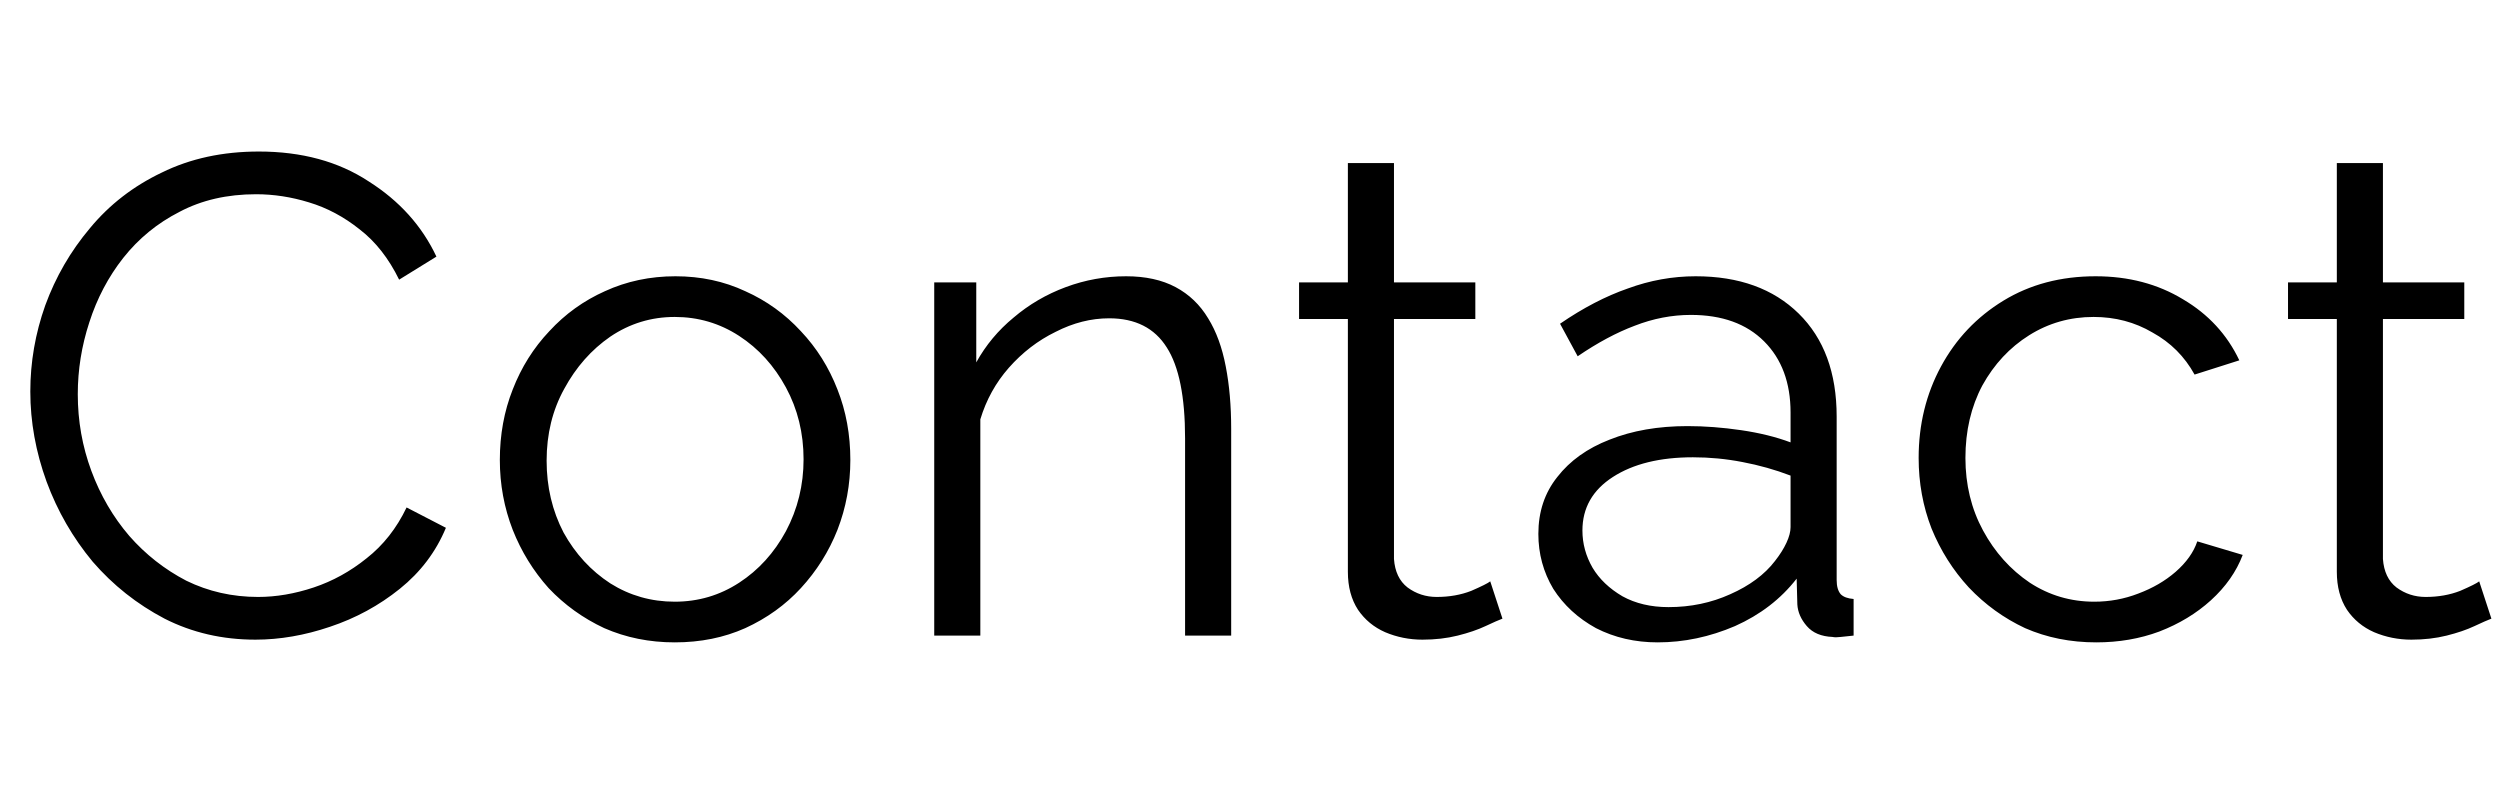 <svg width="354" height="113" viewBox="0 0 354 113" fill="none" xmlns="http://www.w3.org/2000/svg">
<path d="M4.293 55.44C4.293 51.28 4.997 47.216 6.405 43.248C7.877 39.216 9.989 35.568 12.741 32.304C15.493 28.976 18.885 26.352 22.917 24.432C26.949 22.448 31.525 21.456 36.645 21.456C42.725 21.456 47.909 22.864 52.197 25.68C56.549 28.432 59.749 31.984 61.797 36.336L56.517 39.6C55.045 36.592 53.189 34.224 50.949 32.496C48.709 30.704 46.309 29.424 43.749 28.656C41.253 27.888 38.757 27.504 36.261 27.504C32.165 27.504 28.549 28.336 25.413 30C22.277 31.6 19.621 33.776 17.445 36.528C15.333 39.216 13.733 42.256 12.645 45.648C11.557 48.976 11.013 52.368 11.013 55.824C11.013 59.6 11.653 63.216 12.933 66.672C14.213 70.128 16.005 73.2 18.309 75.888C20.613 78.512 23.301 80.624 26.373 82.224C29.509 83.76 32.901 84.528 36.549 84.528C39.109 84.528 41.733 84.08 44.421 83.184C47.109 82.288 49.605 80.912 51.909 79.056C54.277 77.2 56.165 74.8 57.573 71.856L63.141 74.736C61.733 78.128 59.557 81.008 56.613 83.376C53.669 85.744 50.373 87.536 46.725 88.752C43.141 89.968 39.621 90.576 36.165 90.576C31.493 90.576 27.205 89.584 23.301 87.6C19.397 85.552 16.005 82.864 13.125 79.536C10.309 76.144 8.133 72.368 6.597 68.208C5.061 63.984 4.293 59.728 4.293 55.44ZM95.545 90.96C91.961 90.96 88.633 90.288 85.561 88.944C82.553 87.536 79.929 85.648 77.689 83.28C75.513 80.848 73.817 78.096 72.601 75.024C71.385 71.888 70.777 68.592 70.777 65.136C70.777 61.552 71.385 58.224 72.601 55.152C73.817 52.016 75.545 49.264 77.785 46.896C80.025 44.464 82.649 42.576 85.657 41.232C88.729 39.824 92.057 39.12 95.641 39.12C99.225 39.12 102.521 39.824 105.529 41.232C108.537 42.576 111.161 44.464 113.401 46.896C115.641 49.264 117.369 52.016 118.585 55.152C119.801 58.224 120.409 61.552 120.409 65.136C120.409 68.592 119.801 71.888 118.585 75.024C117.369 78.096 115.641 80.848 113.401 83.28C111.225 85.648 108.601 87.536 105.529 88.944C102.521 90.288 99.193 90.96 95.545 90.96ZM77.401 65.232C77.401 68.944 78.201 72.336 79.801 75.408C81.465 78.416 83.673 80.816 86.425 82.608C89.177 84.336 92.217 85.2 95.545 85.2C98.873 85.2 101.913 84.304 104.665 82.512C107.417 80.72 109.625 78.288 111.289 75.216C112.953 72.08 113.785 68.688 113.785 65.04C113.785 61.328 112.953 57.936 111.289 54.864C109.625 51.792 107.417 49.36 104.665 47.568C101.913 45.776 98.873 44.88 95.545 44.88C92.217 44.88 89.177 45.808 86.425 47.664C83.737 49.52 81.561 51.984 79.897 55.056C78.233 58.064 77.401 61.456 77.401 65.232ZM174.335 90H167.807V62.064C167.807 56.176 166.943 51.888 165.215 49.2C163.487 46.448 160.767 45.072 157.055 45.072C154.495 45.072 151.967 45.712 149.471 46.992C146.975 48.208 144.767 49.904 142.847 52.08C140.991 54.192 139.647 56.624 138.815 59.376V90H132.287V39.984H138.239V51.312C139.583 48.88 141.343 46.768 143.519 44.976C145.695 43.12 148.159 41.68 150.911 40.656C153.663 39.632 156.511 39.12 159.455 39.12C162.207 39.12 164.543 39.632 166.463 40.656C168.383 41.68 169.919 43.152 171.071 45.072C172.223 46.928 173.055 49.2 173.567 51.888C174.079 54.512 174.335 57.456 174.335 60.72V90ZM212.747 87.6C212.235 87.792 211.435 88.144 210.347 88.656C209.259 89.168 207.947 89.616 206.411 90C204.875 90.384 203.211 90.576 201.419 90.576C199.563 90.576 197.803 90.224 196.139 89.52C194.539 88.816 193.259 87.76 192.299 86.352C191.339 84.88 190.859 83.088 190.859 80.976V45.168H183.947V39.984H190.859V23.088H197.387V39.984H208.907V45.168H197.387V79.152C197.515 80.944 198.155 82.288 199.307 83.184C200.523 84.08 201.899 84.528 203.435 84.528C205.227 84.528 206.859 84.24 208.331 83.664C209.803 83.024 210.699 82.576 211.019 82.32L212.747 87.6ZM217.831 75.6C217.831 72.464 218.727 69.776 220.519 67.536C222.311 65.232 224.775 63.472 227.911 62.256C231.111 60.976 234.791 60.336 238.951 60.336C241.383 60.336 243.911 60.528 246.535 60.912C249.159 61.296 251.495 61.872 253.543 62.64V58.416C253.543 54.192 252.295 50.832 249.799 48.336C247.303 45.84 243.847 44.592 239.431 44.592C236.743 44.592 234.087 45.104 231.463 46.128C228.903 47.088 226.215 48.528 223.399 50.448L220.903 45.84C224.167 43.6 227.367 41.936 230.503 40.848C233.639 39.696 236.839 39.12 240.103 39.12C246.247 39.12 251.111 40.88 254.695 44.4C258.279 47.92 260.071 52.784 260.071 58.992V82.128C260.071 83.024 260.263 83.696 260.647 84.144C261.031 84.528 261.639 84.752 262.471 84.816V90C261.767 90.064 261.159 90.128 260.647 90.192C260.135 90.256 259.751 90.256 259.495 90.192C257.895 90.128 256.679 89.616 255.847 88.656C255.015 87.696 254.567 86.672 254.503 85.584L254.407 81.936C252.167 84.816 249.255 87.056 245.671 88.656C242.087 90.192 238.439 90.96 234.727 90.96C231.527 90.96 228.615 90.288 225.991 88.944C223.431 87.536 221.415 85.68 219.943 83.376C218.535 81.008 217.831 78.416 217.831 75.6ZM251.335 79.44C252.039 78.544 252.583 77.68 252.967 76.848C253.351 76.016 253.543 75.28 253.543 74.64V67.344C251.367 66.512 249.095 65.872 246.727 65.424C244.423 64.976 242.087 64.752 239.719 64.752C235.047 64.752 231.271 65.68 228.391 67.536C225.511 69.392 224.071 71.92 224.071 75.12C224.071 76.976 224.551 78.736 225.511 80.4C226.471 82 227.879 83.344 229.735 84.432C231.591 85.456 233.767 85.968 236.263 85.968C239.399 85.968 242.311 85.36 244.999 84.144C247.751 82.928 249.863 81.36 251.335 79.44ZM296.832 90.96C293.184 90.96 289.824 90.288 286.752 88.944C283.744 87.536 281.088 85.616 278.784 83.184C276.544 80.752 274.784 77.968 273.504 74.832C272.288 71.696 271.68 68.368 271.68 64.848C271.68 60.112 272.736 55.792 274.848 51.888C276.96 47.984 279.904 44.88 283.68 42.576C287.456 40.272 291.808 39.12 296.736 39.12C301.408 39.12 305.536 40.208 309.12 42.384C312.704 44.496 315.36 47.376 317.088 51.024L310.752 53.04C309.344 50.48 307.36 48.496 304.8 47.088C302.304 45.616 299.52 44.88 296.448 44.88C293.12 44.88 290.08 45.744 287.328 47.472C284.576 49.2 282.368 51.568 280.704 54.576C279.104 57.584 278.304 61.008 278.304 64.848C278.304 68.624 279.136 72.048 280.8 75.12C282.464 78.192 284.672 80.656 287.424 82.512C290.176 84.304 293.216 85.2 296.544 85.2C298.72 85.2 300.8 84.816 302.784 84.048C304.832 83.28 306.592 82.256 308.064 80.976C309.6 79.632 310.624 78.192 311.136 76.656L317.568 78.576C316.672 80.944 315.168 83.088 313.056 85.008C311.008 86.864 308.576 88.336 305.76 89.424C303.008 90.448 300.032 90.96 296.832 90.96ZM352.783 87.6C352.271 87.792 351.471 88.144 350.383 88.656C349.295 89.168 347.983 89.616 346.447 90C344.911 90.384 343.247 90.576 341.455 90.576C339.599 90.576 337.839 90.224 336.175 89.52C334.575 88.816 333.295 87.76 332.335 86.352C331.375 84.88 330.895 83.088 330.895 80.976V45.168H323.983V39.984H330.895V23.088H337.423V39.984H348.943V45.168H337.423V79.152C337.551 80.944 338.191 82.288 339.343 83.184C340.559 84.08 341.935 84.528 343.471 84.528C345.263 84.528 346.895 84.24 348.367 83.664C349.839 83.024 350.735 82.576 351.055 82.32L352.783 87.6Z" fill="black"/>
</svg>
